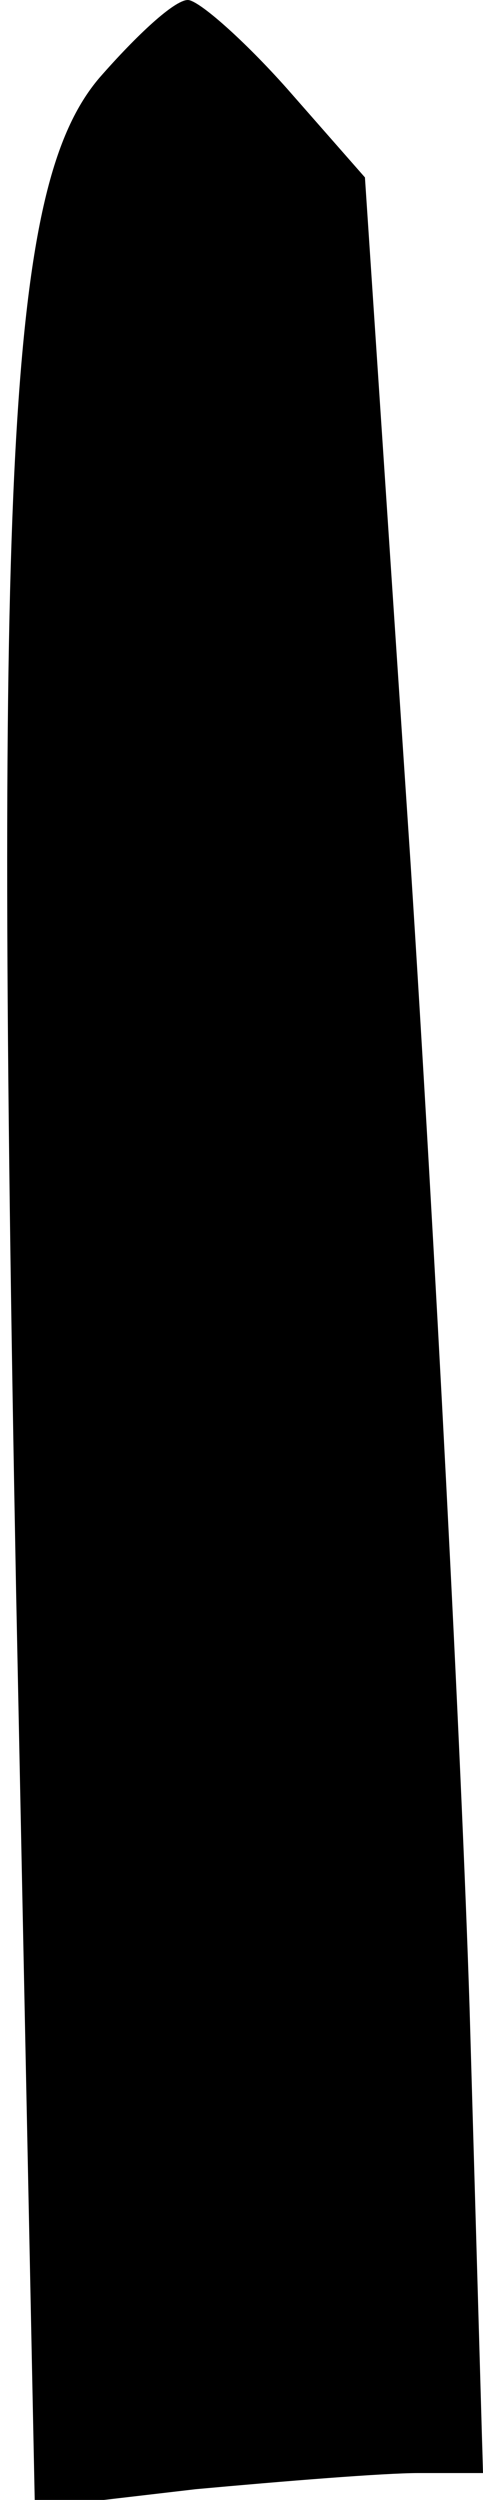 <?xml version="1.0" standalone="no"?>
<!DOCTYPE svg PUBLIC "-//W3C//DTD SVG 20010904//EN"
 "http://www.w3.org/TR/2001/REC-SVG-20010904/DTD/svg10.dtd">
<svg version="1.0" xmlns="http://www.w3.org/2000/svg"
 width="18pt" height="93pt" viewBox="0 0 18 93"
 preserveAspectRatio="xMidYMid meet">
<g transform="translate(0,93) scale(0.1,-0.1)"
fill="#000000" stroke="none">
<path fill="#000000" stroke="none" d="M37 901 c-34 -40 -39 -142 -31 -563 l7
-341 60 7 c33 3 70 6 83 6 l24 0 -5 173 c-3 94 -13 286 -22 426 l-17 255 -29
33 c-16 18 -33 33 -37 33 -5 0 -19 -13 -33 -29z"/>
</g>
</svg>
